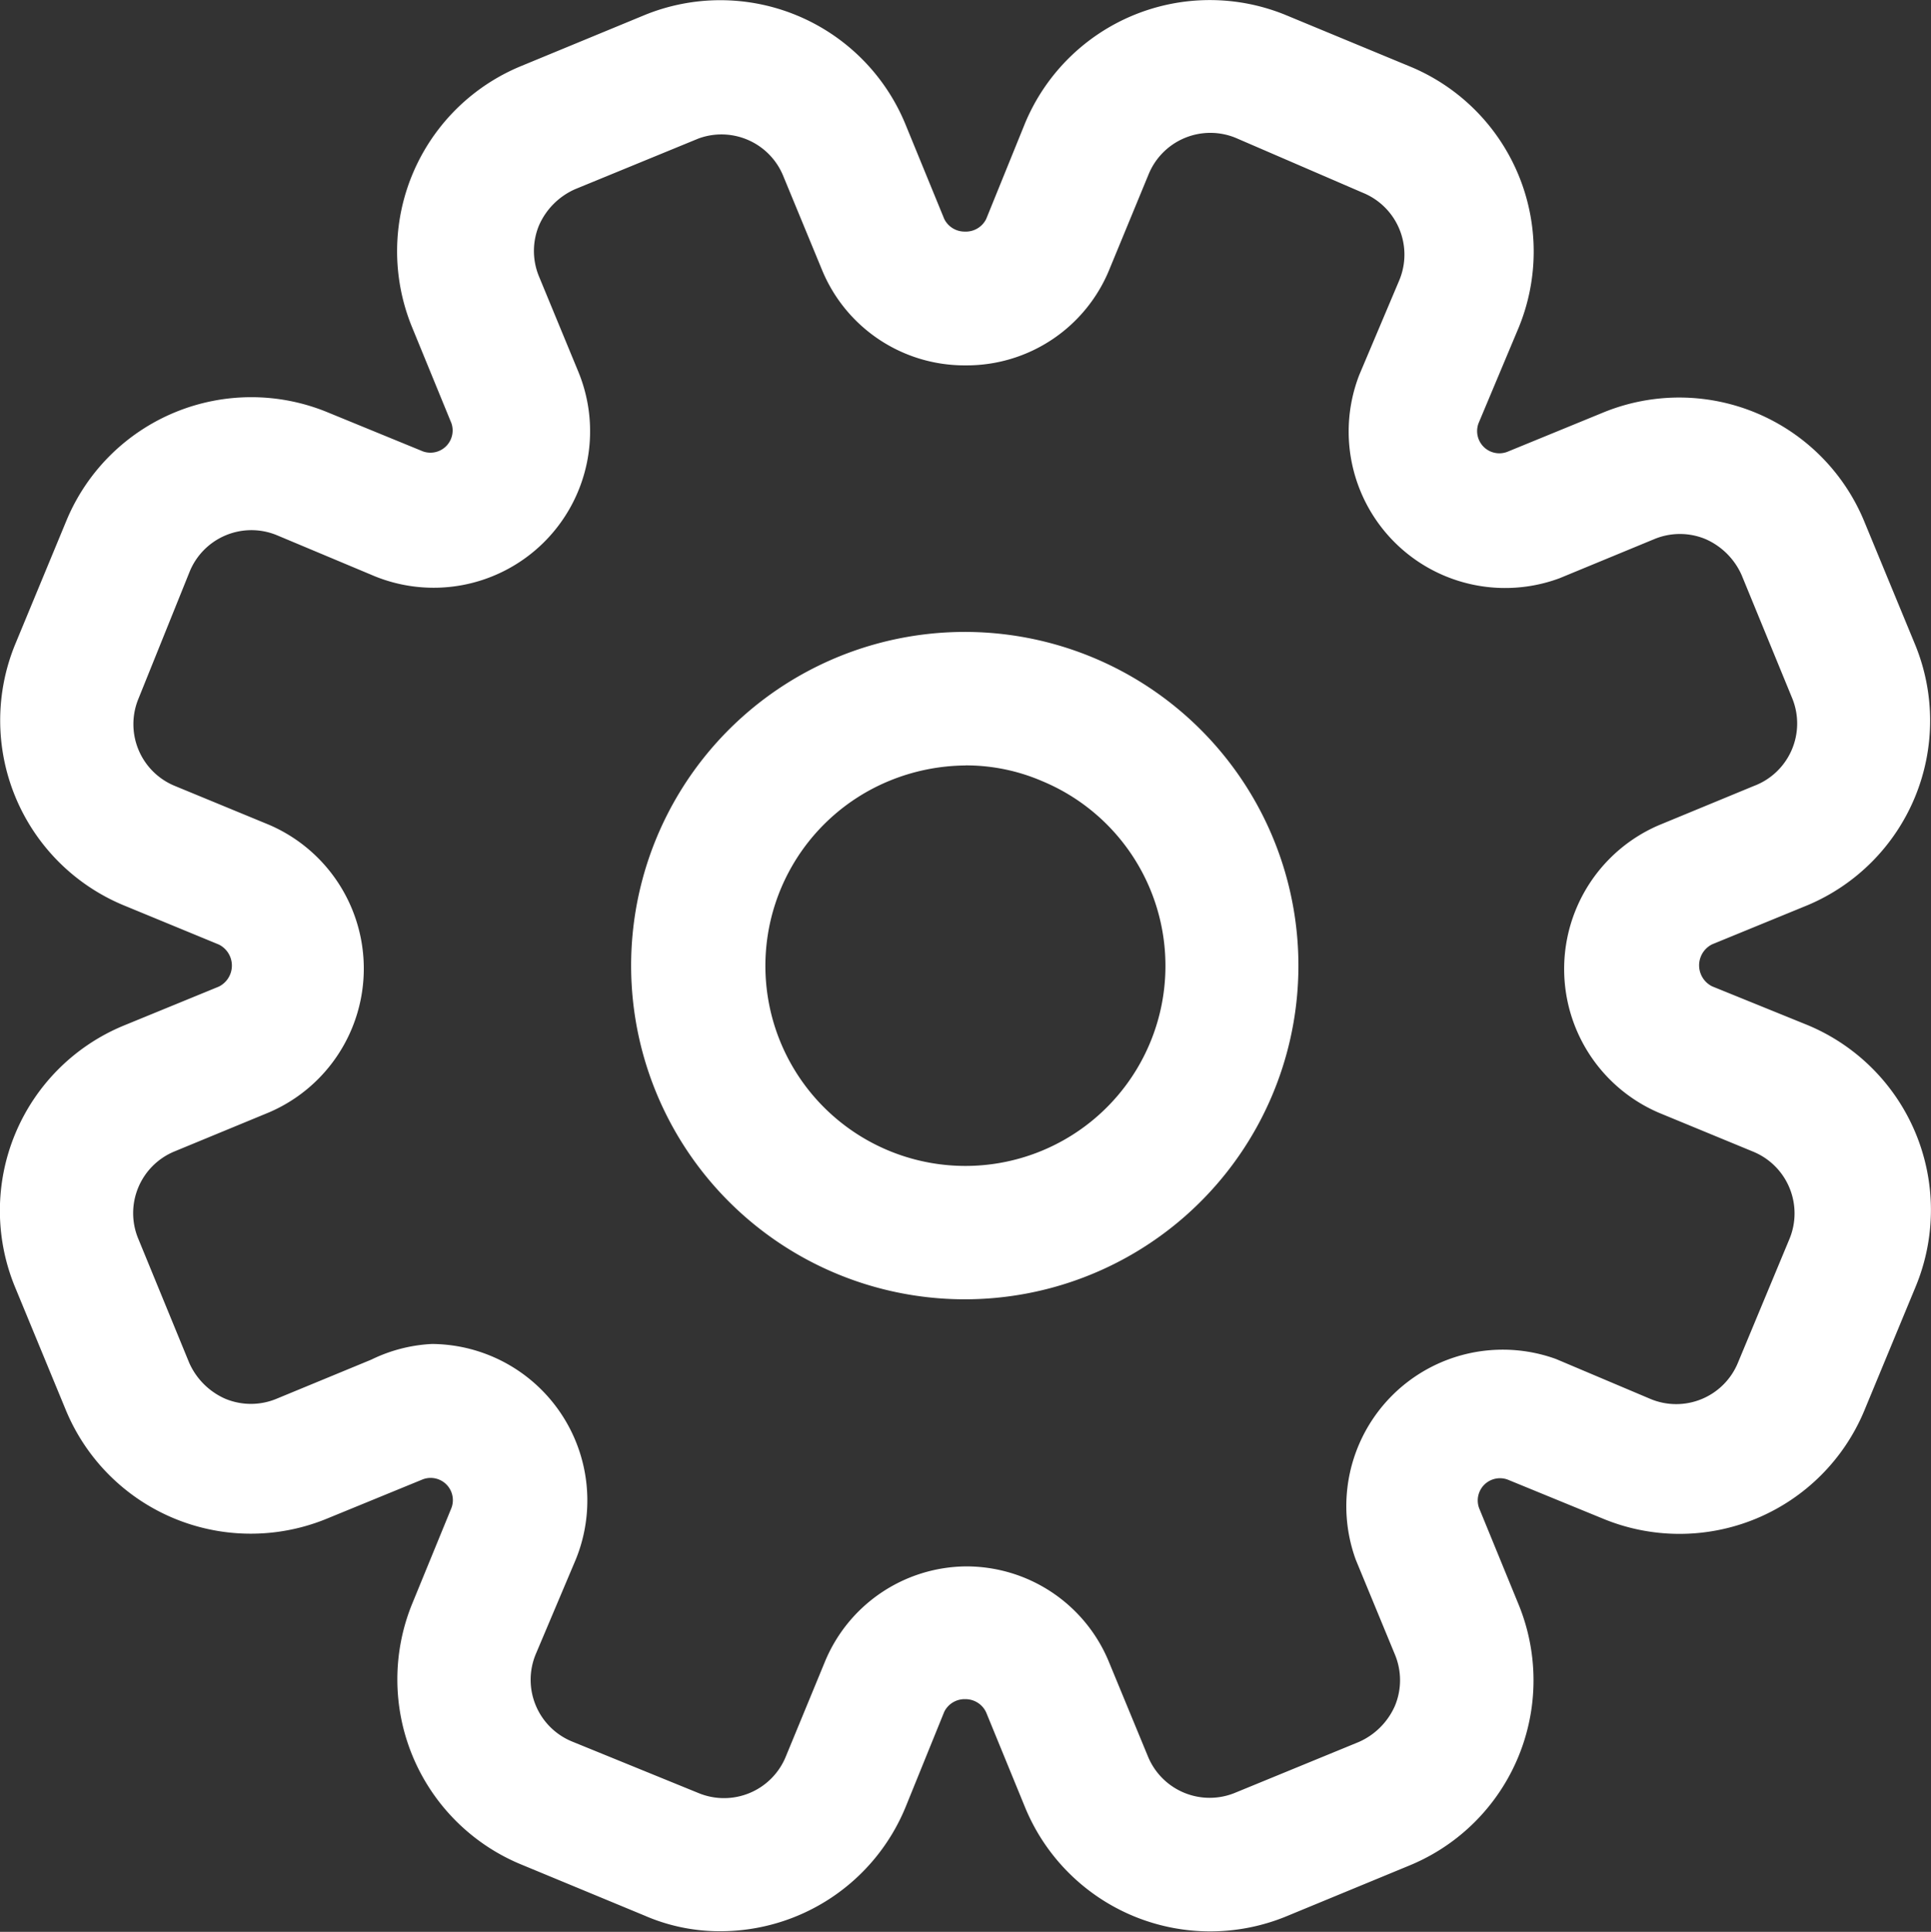 <svg xmlns="http://www.w3.org/2000/svg" width="24.684" height="24.692" viewBox="0 0 24.684 24.692">
  <rect x="0" y="0" width="24.684" height="24.692" fill="#333333" stroke="none"/>
  <path id="c72dc35a03860f0c26494e30de67b9f8" d="M10.733,26.214a2.4,2.4,0,0,1-.964-.2l-1.586-.657A2.559,2.559,0,0,1,6.8,22.026l.5-1.22a.284.284,0,0,0-.367-.367l-1.22.5a2.559,2.559,0,0,1-3.343-1.39l-.648-1.569A2.559,2.559,0,0,1,3.108,14.64l1.22-.5a.3.3,0,0,0,0-.537L3.108,13.1A2.559,2.559,0,0,1,1.726,9.761l.657-1.586A2.559,2.559,0,0,1,5.718,6.8l1.22.5A.284.284,0,0,0,7.3,6.938l-.5-1.22a2.559,2.559,0,0,1,1.39-3.343l1.569-.648A2.559,2.559,0,0,1,13.1,3.108l.5,1.22a.29.29,0,0,0,.264.162h0a.29.29,0,0,0,.273-.162l.495-1.22a2.559,2.559,0,0,1,3.343-1.382l1.586.657a2.559,2.559,0,0,1,1.382,3.335l-.512,1.22a.284.284,0,0,0,.367.367l1.22-.5a2.559,2.559,0,0,1,3.343,1.39l.648,1.569A2.559,2.559,0,0,1,24.636,13.1l-1.22.5a.3.3,0,0,0,0,.537l1.22.495a2.559,2.559,0,0,1,1.382,3.343l-.657,1.586a2.559,2.559,0,0,1-3.335,1.382l-1.22-.5a.284.284,0,0,0-.367.367l.5,1.22a2.559,2.559,0,0,1-1.39,3.343l-1.569.648a2.559,2.559,0,0,1-3.343-1.382l-.5-1.22a.29.29,0,0,0-.264-.171h0a.29.29,0,0,0-.273.162l-.495,1.22A2.559,2.559,0,0,1,10.733,26.214ZM7.048,18.708a2,2,0,0,1,1.842,2.755l-.512,1.211a.853.853,0,0,0,.469,1.117l1.612.657a.853.853,0,0,0,1.117-.469l.495-1.2a1.97,1.97,0,0,1,1.8-1.228h0a1.97,1.97,0,0,1,1.834,1.22l.5,1.211a.853.853,0,0,0,1.117.461l1.578-.648a.9.9,0,0,0,.461-.461.853.853,0,0,0,0-.657l-.5-1.211A2,2,0,0,1,21.42,18.9l1.211.512a.853.853,0,0,0,1.117-.469l.657-1.578a.853.853,0,0,0-.469-1.117l-1.2-.495a2,2,0,0,1,0-3.676l1.211-.5a.853.853,0,0,0,.495-1.117l-.648-1.578a.9.9,0,0,0-.461-.461.853.853,0,0,0-.657,0h0l-1.211.5a2,2,0,0,1-2.559-2.6l.512-1.211a.853.853,0,0,0-.469-1.117l-1.621-.7a.853.853,0,0,0-1.117.469l-.495,1.2A1.97,1.97,0,0,1,13.872,6.2h0a1.97,1.97,0,0,1-1.834-1.22l-.5-1.211A.853.853,0,0,0,10.46,3.3l-1.578.648a.9.9,0,0,0-.461.461.853.853,0,0,0,0,.657l.5,1.211a2,2,0,0,1-2.644,2.6L5.07,8.371a.853.853,0,0,0-1.117.469L3.3,10.46a.853.853,0,0,0,.469,1.117l1.2.495a2,2,0,0,1,0,3.676l-1.211.5A.853.853,0,0,0,3.3,17.369l.648,1.578a.9.9,0,0,0,.461.461.853.853,0,0,0,.657,0l1.211-.5a1.979,1.979,0,0,1,.776-.2Zm6.823-.571a4.265,4.265,0,1,1,4.221-3.714,4.265,4.265,0,0,1-4.221,3.714Zm0-6.823a2.61,2.61,0,0,0-.981.2,2.557,2.557,0,1,0,1.962,0A2.456,2.456,0,0,0,13.872,11.313Z" transform="translate(-1.53 -1.53)" fill="#fff"/>
</svg>
